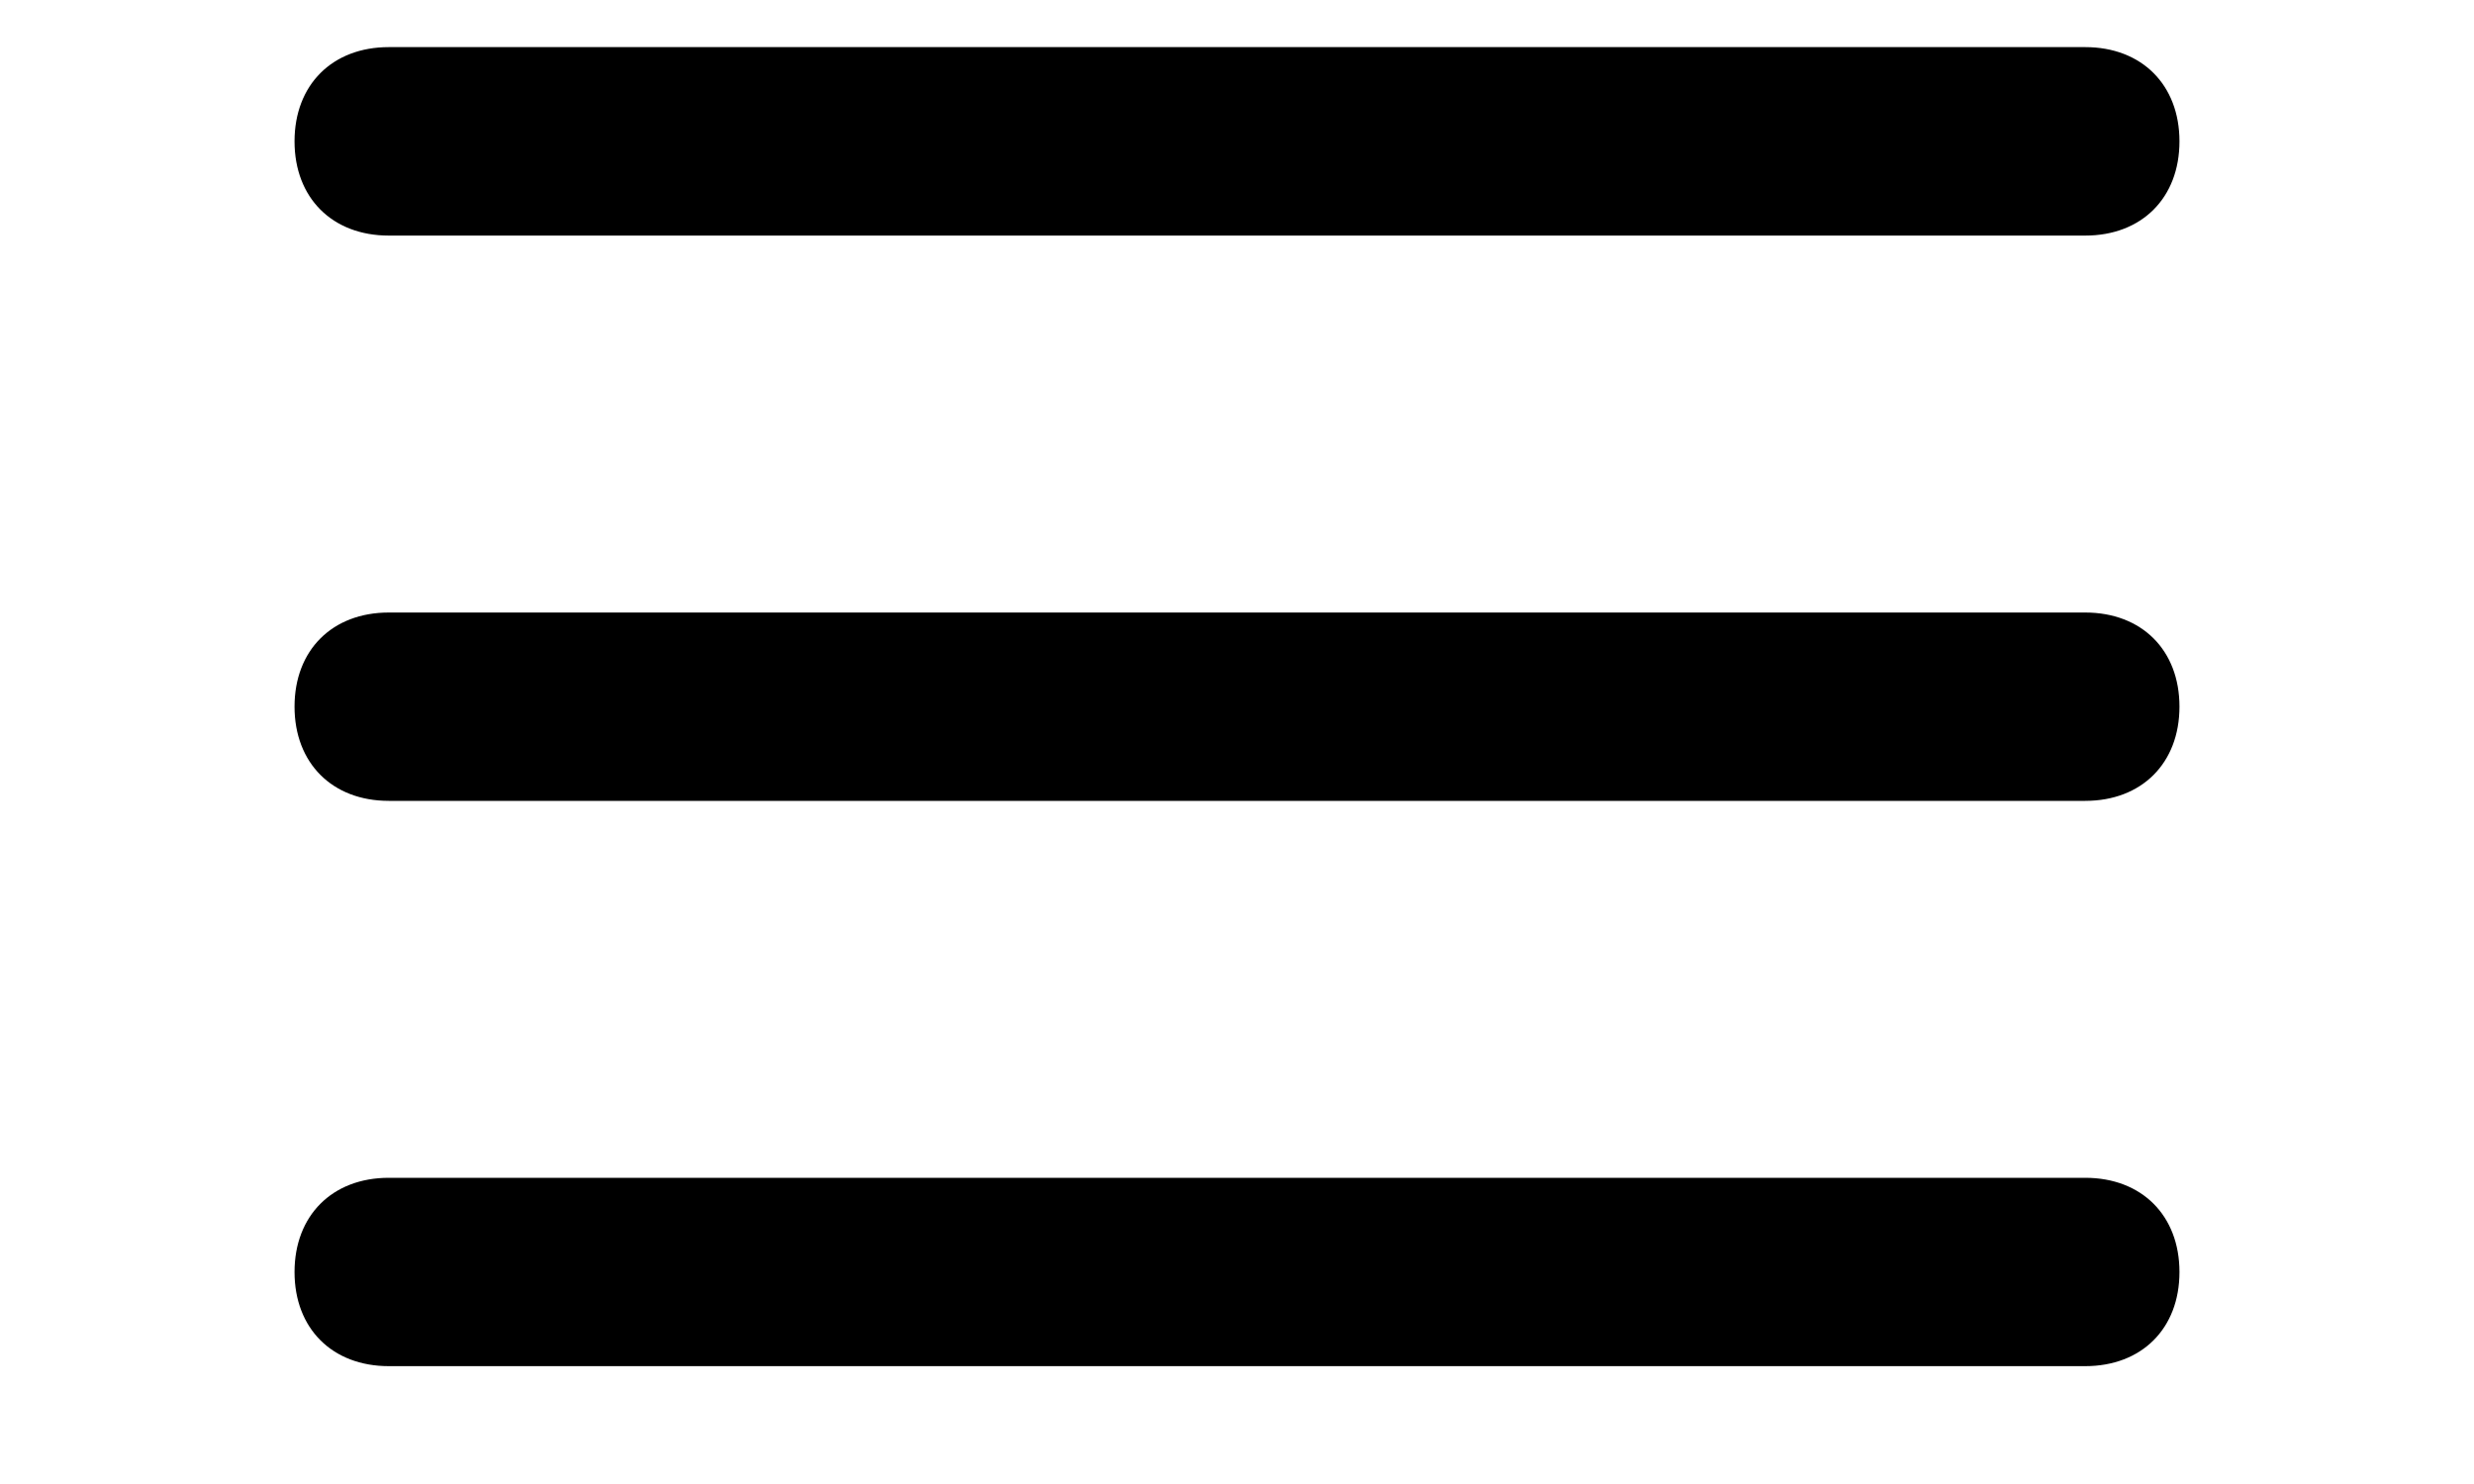<svg xmlns="http://www.w3.org/2000/svg" viewBox="0 0 16 12" aria-hidden="true" focusable="false" style="width: 20px;" class="svelte-17648ki"><path d="M14.857,9.524 C15.314,9.524 15.619,9.829 15.619,10.286 C15.619,10.743 15.314,11.047 14.857,11.047 L1.143,11.047 C0.686,11.047 0.381,10.743 0.381,10.286 C0.381,9.829 0.686,9.524 1.143,9.524 L14.857,9.524 Z M14.857,4.953 C15.314,4.953 15.619,5.257 15.619,5.714 C15.619,6.171 15.314,6.476 14.857,6.476 L1.143,6.476 C0.686,6.476 0.381,6.171 0.381,5.714 C0.381,5.257 0.686,4.953 1.143,4.953 L14.857,4.953 Z M14.857,0.381 C15.314,0.381 15.619,0.686 15.619,1.143 C15.619,1.6 15.314,1.905 14.857,1.905 L1.143,1.905 C0.686,1.905 0.381,1.6 0.381,1.143 C0.381,0.686 0.686,0.381 1.143,0.381 L14.857,0.381 Z"/></svg>